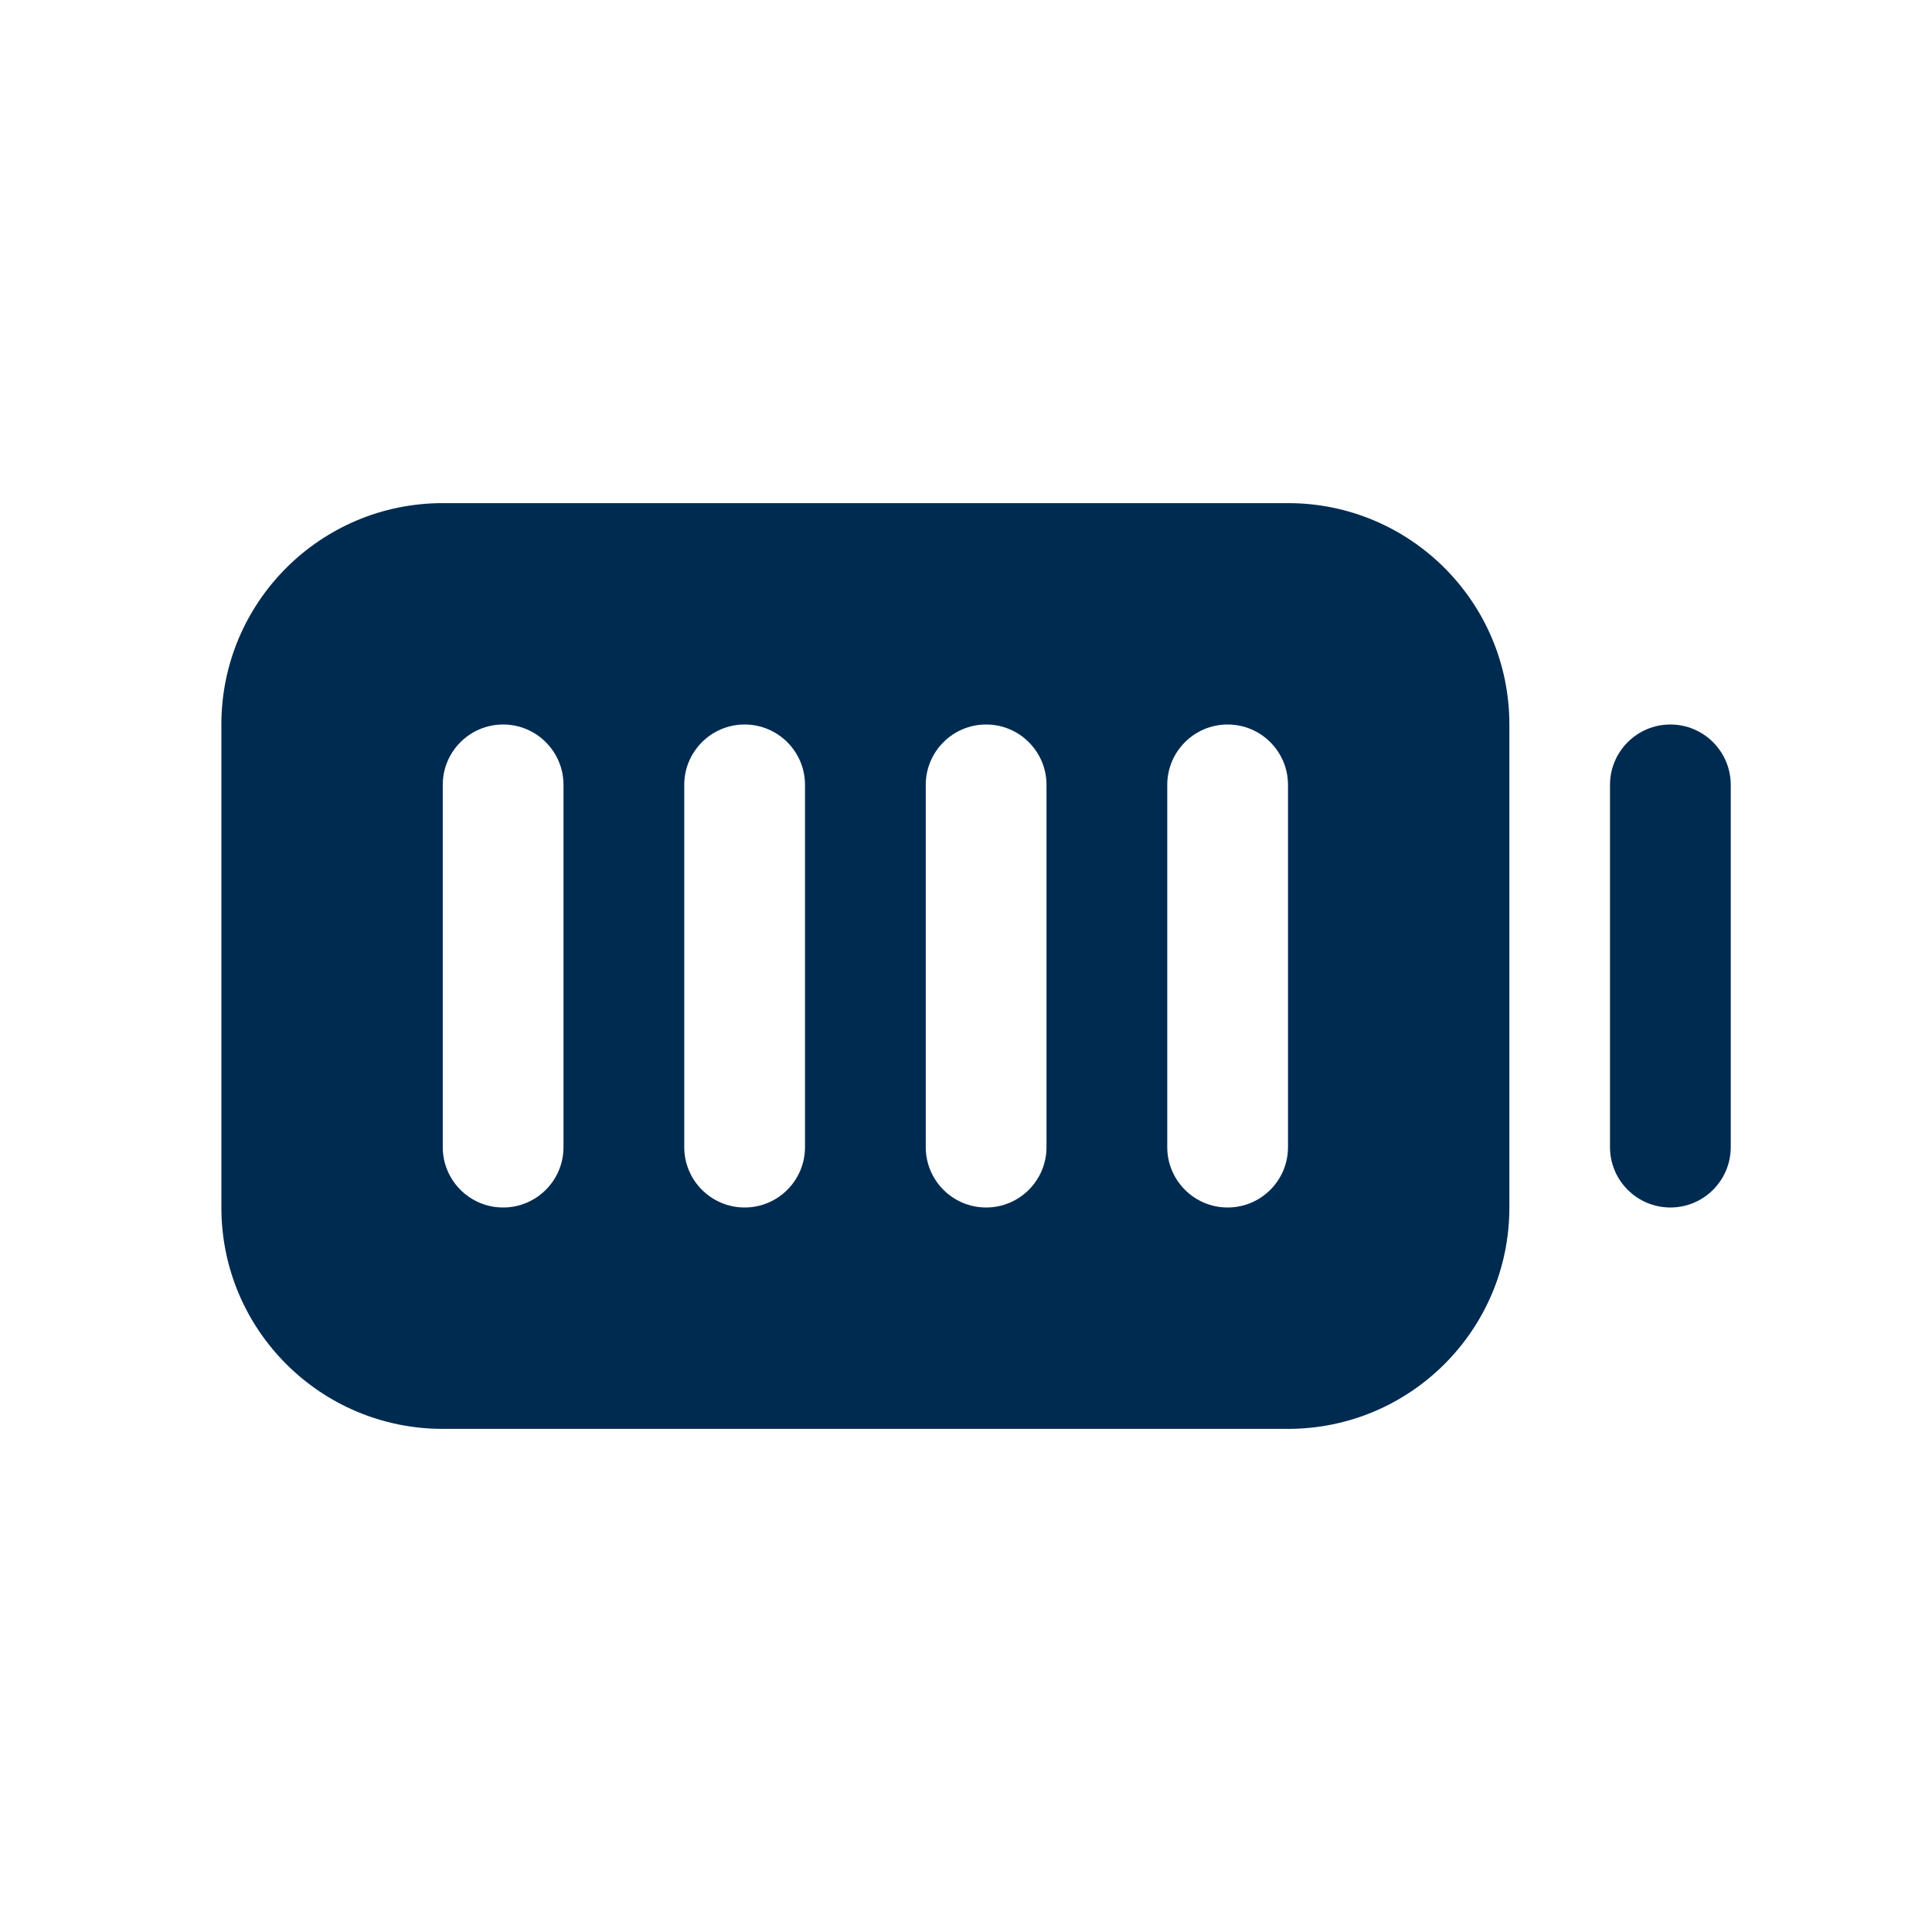 <svg width="24" height="24" viewBox="0 0 24 24" fill="none" xmlns="http://www.w3.org/2000/svg">
<path fill-rule="evenodd" clip-rule="evenodd" d="M21.5 9.75C21.5 9.336 21.164 9 20.75 9C20.336 9 20 9.336 20 9.75V14.25C20 14.664 20.336 15 20.75 15C21.164 15 21.5 14.664 21.5 14.25V9.75ZM16 6.25C17.519 6.25 18.75 7.481 18.75 9V15C18.75 16.519 17.519 17.75 16 17.75H5.5C3.981 17.75 2.75 16.519 2.75 15V9C2.75 7.481 3.981 6.25 5.5 6.25H16ZM15.25 9C15.664 9 16 9.336 16 9.75V14.25C16 14.664 15.664 15 15.25 15C14.836 15 14.5 14.664 14.5 14.25V9.75C14.5 9.336 14.836 9 15.25 9ZM13 9.75C13 9.336 12.664 9 12.25 9C11.836 9 11.5 9.336 11.5 9.75V14.25C11.5 14.664 11.836 15 12.25 15C12.664 15 13 14.664 13 14.25V9.75ZM6.25 9C6.664 9 7 9.336 7 9.75V14.25C7 14.664 6.664 15 6.25 15C5.836 15 5.5 14.664 5.5 14.25V9.75C5.5 9.336 5.836 9 6.25 9ZM10 9.75C10 9.336 9.664 9 9.25 9C8.836 9 8.5 9.336 8.5 9.75V14.25C8.5 14.664 8.836 15 9.25 15C9.664 15 10 14.664 10 14.25V9.75Z" fill="#002B51"/>
</svg>

